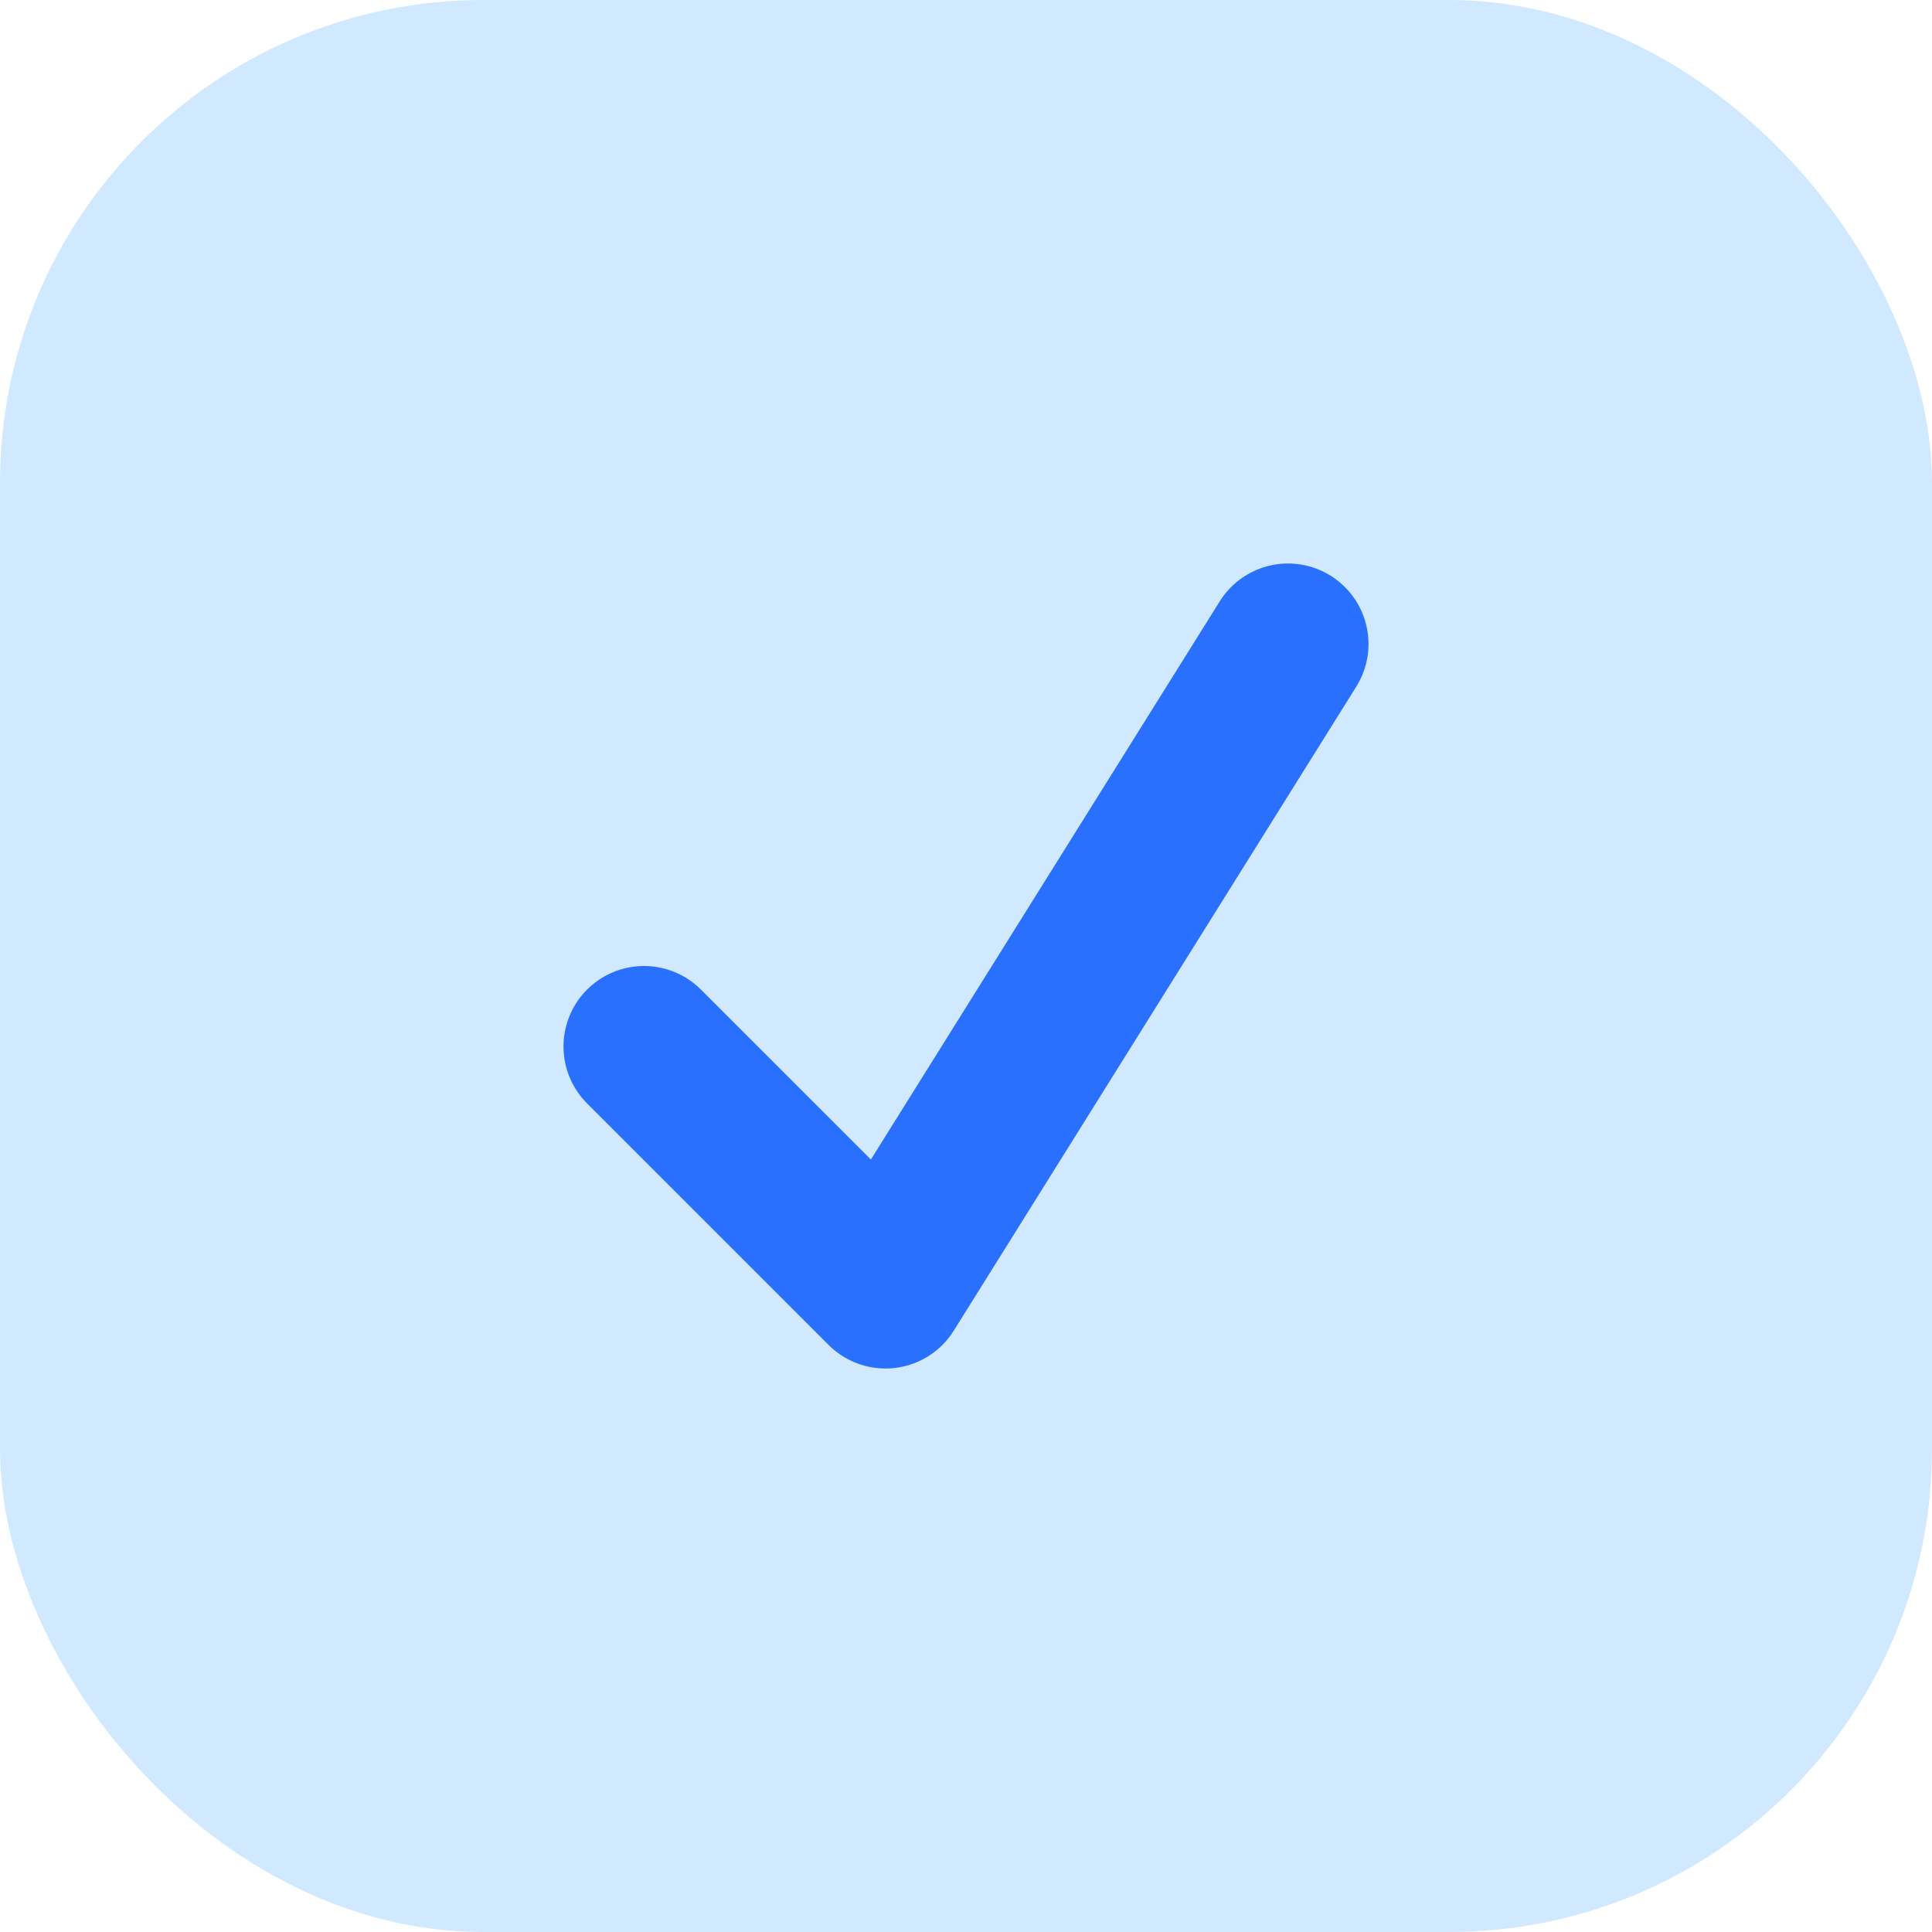 <svg width="24" height="24" viewBox="0 0 24 24" fill="none" xmlns="http://www.w3.org/2000/svg">
<g clip-path="url(#clip0_2016_7766)">
<rect width="24" height="24" rx="6" fill="#D1E9FF"/>
<path d="M8 13L11 16L16 8" stroke="#2970FF" stroke-width="2" stroke-linecap="round" stroke-linejoin="round"/>
</g>
<defs>
<clipPath id="clip0_2016_7766">
<rect width="24" height="24" rx="6" fill="white"/>
</clipPath>
</defs>
</svg>
